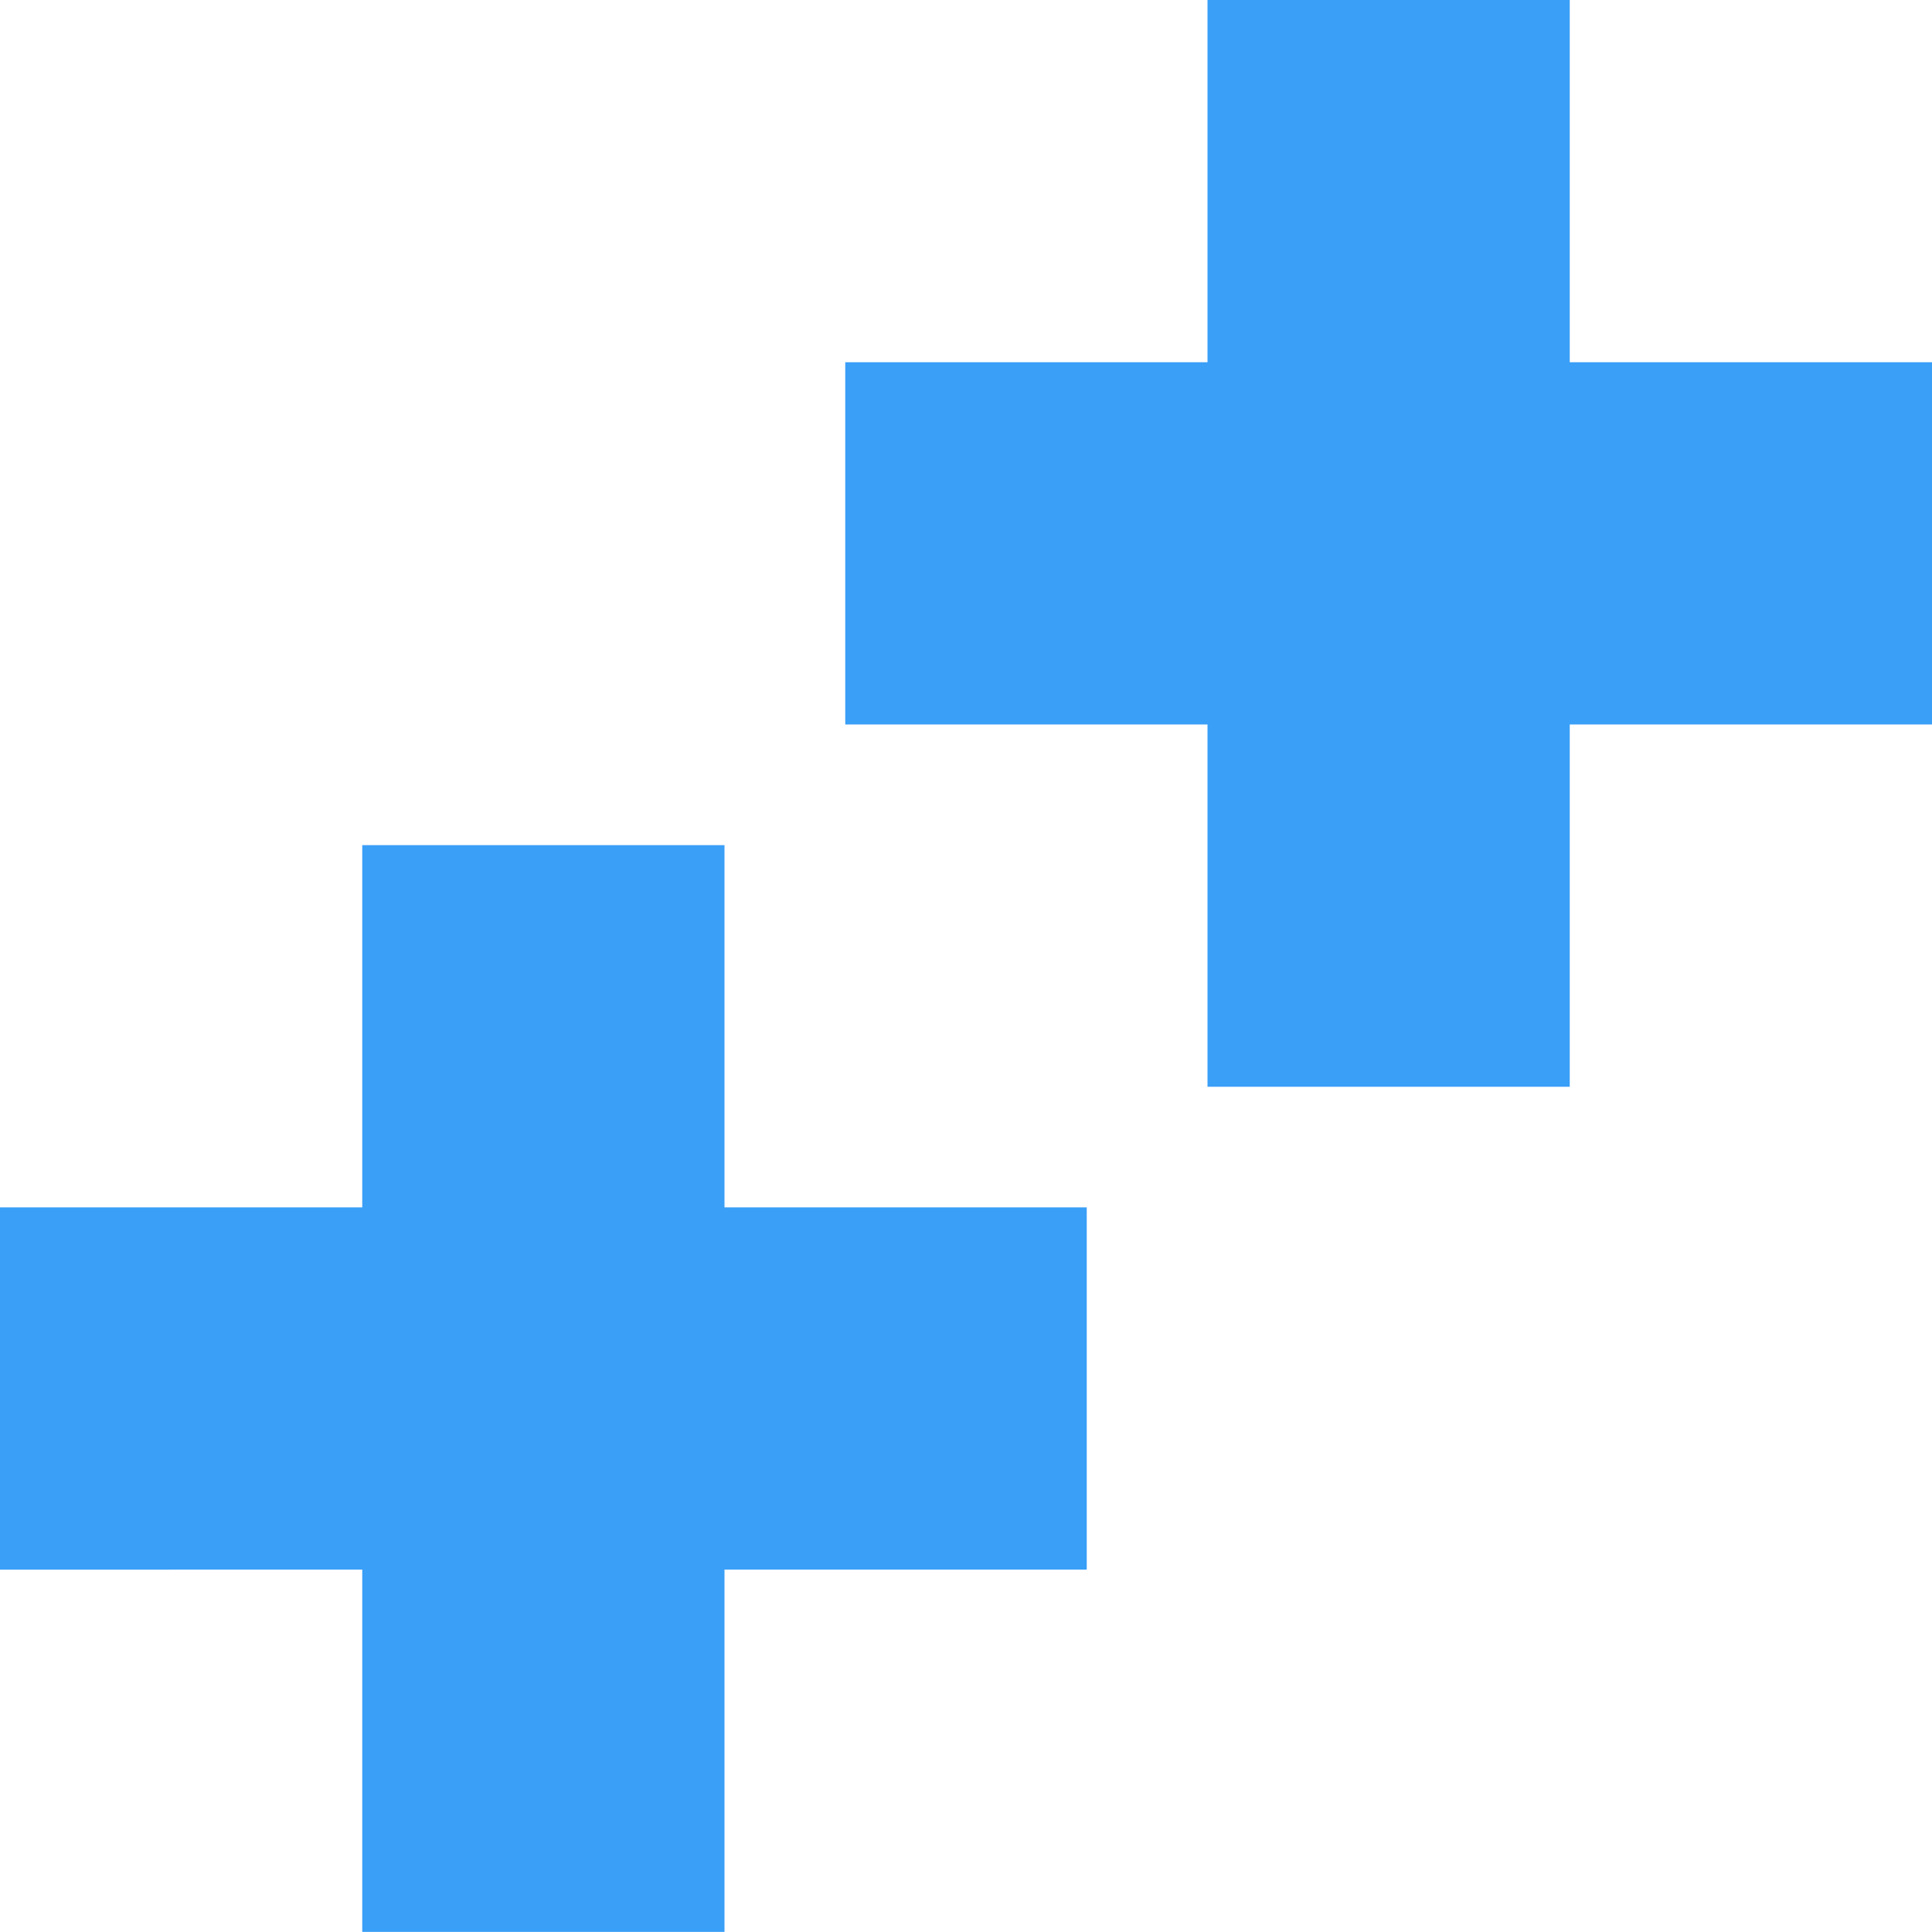 <?xml version="1.0" encoding="UTF-8" standalone="no"?>
<svg
   version="1.1"
   id="svg2985"
   height="16"
   width="16"
   xml:space="preserve"
   xmlns="http://www.w3.org/2000/svg"
   xmlns:svg="http://www.w3.org/2000/svg"
   xmlns:rdf="http://www.w3.org/1999/02/22-rdf-syntax-ns#"
   xmlns:cc="http://creativecommons.org/ns#"
   xmlns:dc="http://purl.org/dc/elements/1.1/"><defs
     id="defs2987"><linearGradient
       id="linearGradient6402"><stop
         id="stop6404"
         offset="0"
         style="stop-color:#000000;stop-opacity:1;" /><stop
         id="stop6406"
         offset="1"
         style="stop-color:#000000;stop-opacity:0;" /></linearGradient><linearGradient
       id="linearGradient3816"><stop
         id="stop3818"
         offset="0"
         style="stop-color:#ffa576;stop-opacity:1;" /><stop
         style="stop-color:#f45400;stop-opacity:1;"
         offset="1"
         id="stop3782" /></linearGradient></defs><g
     style="display:inline"
     id="layer1"
     transform="translate(-40,-654.001)"><path
       id="path3755-4-0-2"
       d="m 46,664 v -3 h -3 v 3 l -3,7e-5 v 3 l 3,-8e-5 v 3 h 3 v -3 L 49,667 v -3 z"
       style="display:inline;fill:#3a9ff7;fill-opacity:1;stroke:none;stroke-width:0.6;stroke-linecap:butt;stroke-linejoin:miter;stroke-miterlimit:4;stroke-dasharray:none;stroke-opacity:1" /><path
       id="path3755-4-0-5"
       d="m 53,657.001 v -3 h -3 v 3 L 47,657.001 v 3 l 3,-7e-5 v 3 h 3 v -3 l 3,7e-5 v -3 z"
       style="display:inline;fill:#3a9ff7;fill-opacity:1;stroke:none;stroke-width:0.6;stroke-linecap:butt;stroke-linejoin:miter;stroke-miterlimit:4;stroke-dasharray:none;stroke-opacity:1" /><rect
       rx="0"
       ry="0"
       y="654.001"
       x="40"
       height="16"
       width="16"
       id="rect4525-7-9"
       style="color:#000000;display:inline;overflow:visible;visibility:visible;opacity:0.99;fill:none;stroke:none;stroke-width:0;stroke-linecap:butt;stroke-linejoin:round;stroke-miterlimit:4;stroke-dasharray:none;stroke-opacity:1;marker:none;enable-background:accumulate" /></g></svg>
